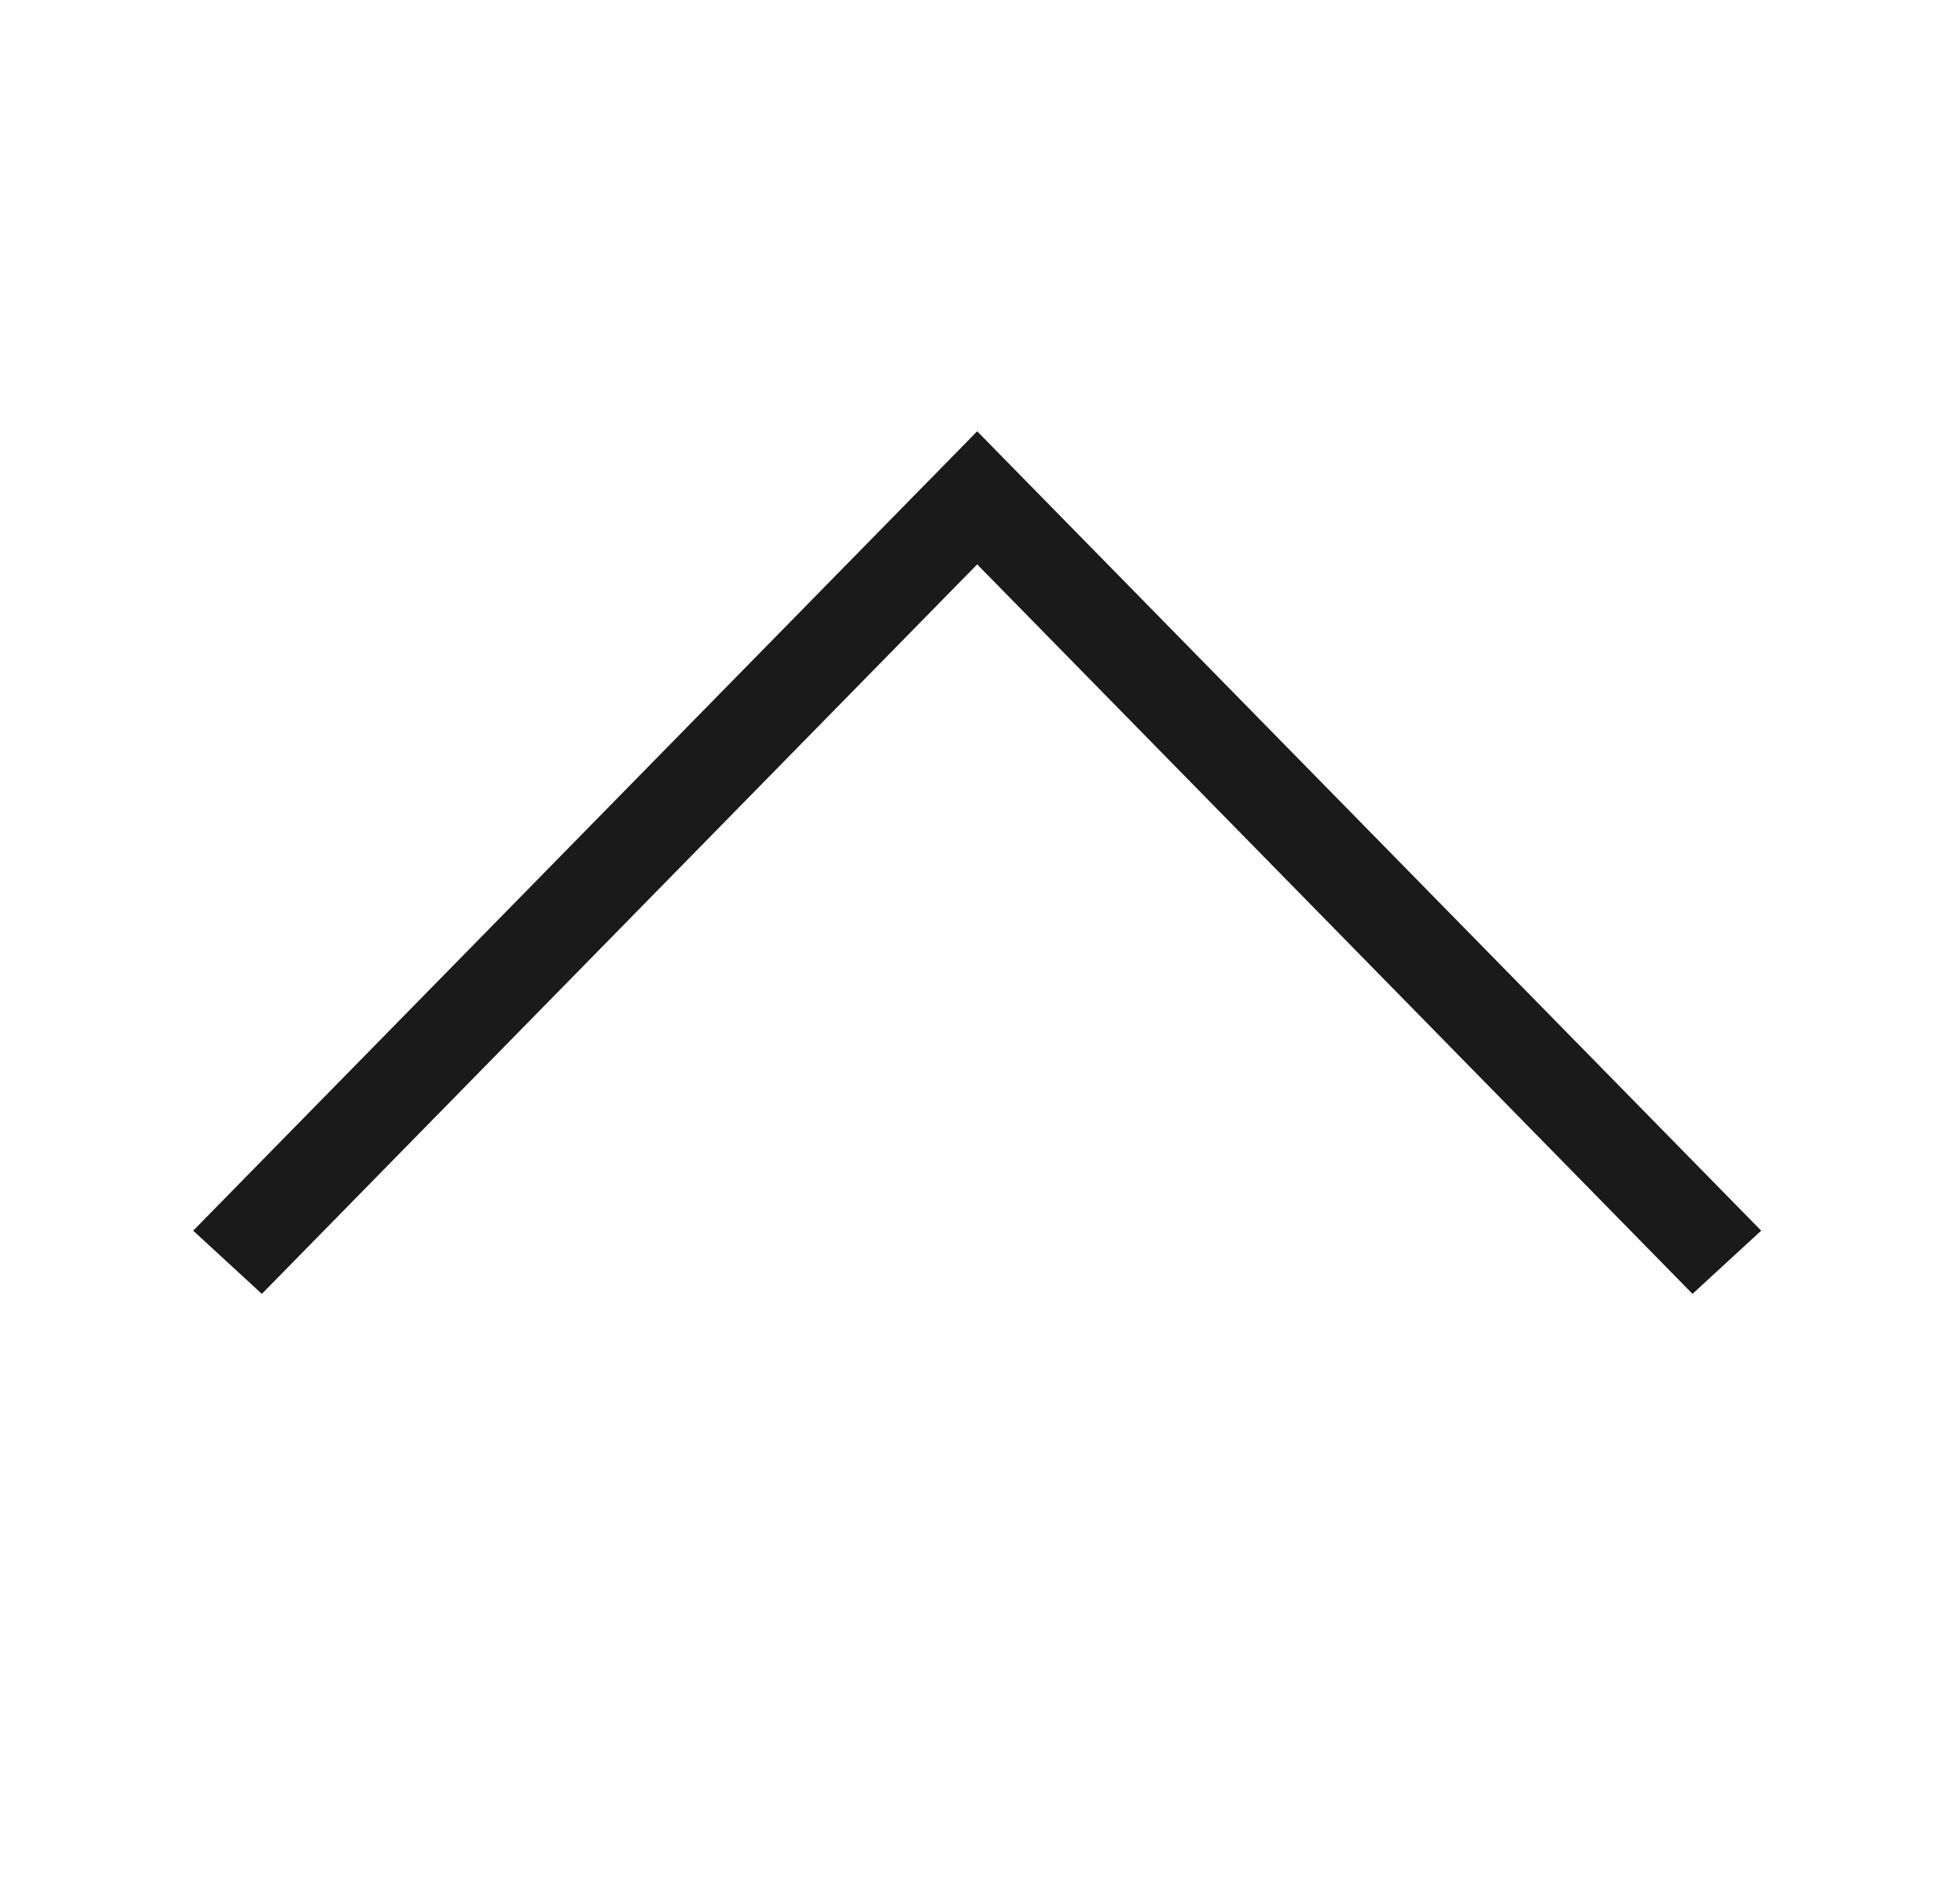 <svg width="25" height="24" viewBox="0 0 25 24" fill="none" xmlns="http://www.w3.org/2000/svg">
<path d="M22.464 15.694L21.588 16.5L12.464 7.197L3.34 16.5L2.464 15.694L12.464 5.5L22.464 15.694Z" fill="#1A1A1A"/>
</svg>
